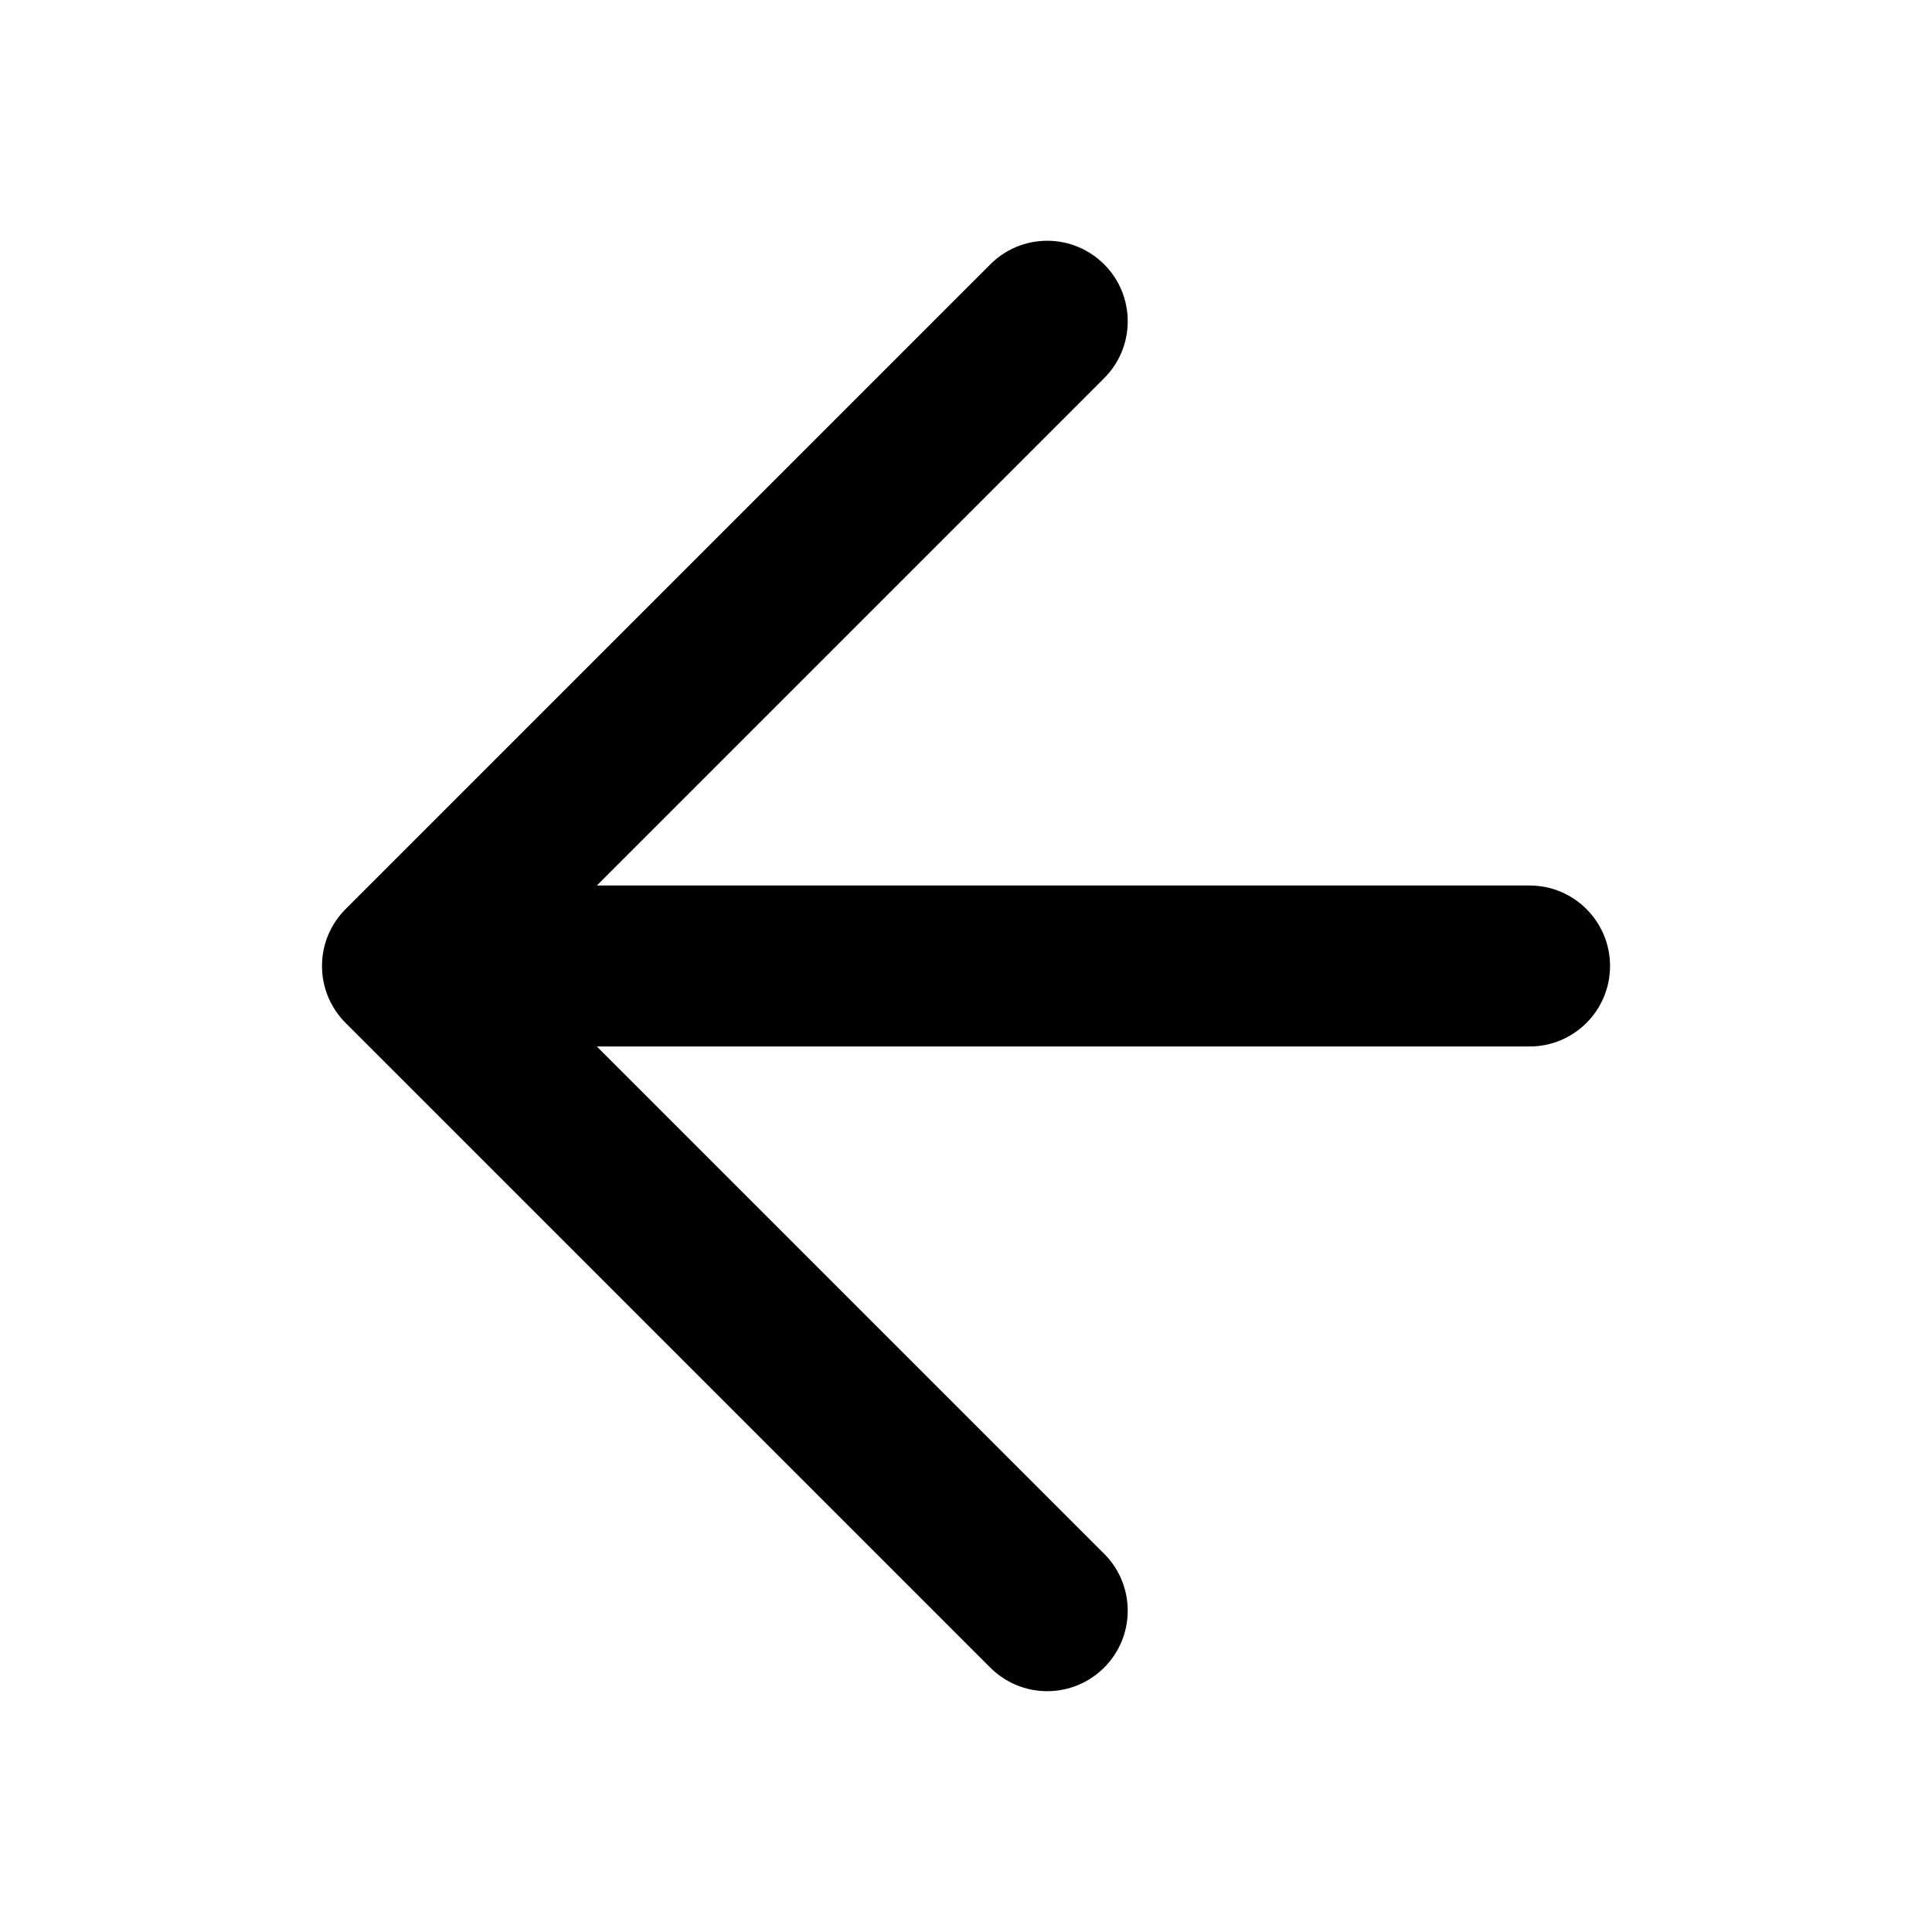 <!-- Generated by IcoMoon.io -->
<svg version="1.1" xmlns="http://www.w3.org/2000/svg" width="48" height="48" viewBox="0 0 48 48">
<title>Arrow Left</title>
<path d="M24.586 6.586v0l-16 16c-0.362 0.362-0.586 0.862-0.586 1.414s0.224 1.052 0.586 1.414l16 16c0.364 0.372 0.871 0.603 1.432 0.603 1.105 0 2-0.895 2-2 0-0.561-0.231-1.069-0.604-1.432l-12.585-12.585h23.172c1.105 0 2-0.895 2-2s-0.895-2-2-2v0 0 0h-23.172l12.585-12.585c0.373-0.364 0.604-0.871 0.604-1.433 0-1.105-0.895-2-2-2-0.561 0-1.068 0.231-1.431 0.603l-0 0z"></path>
</svg>
